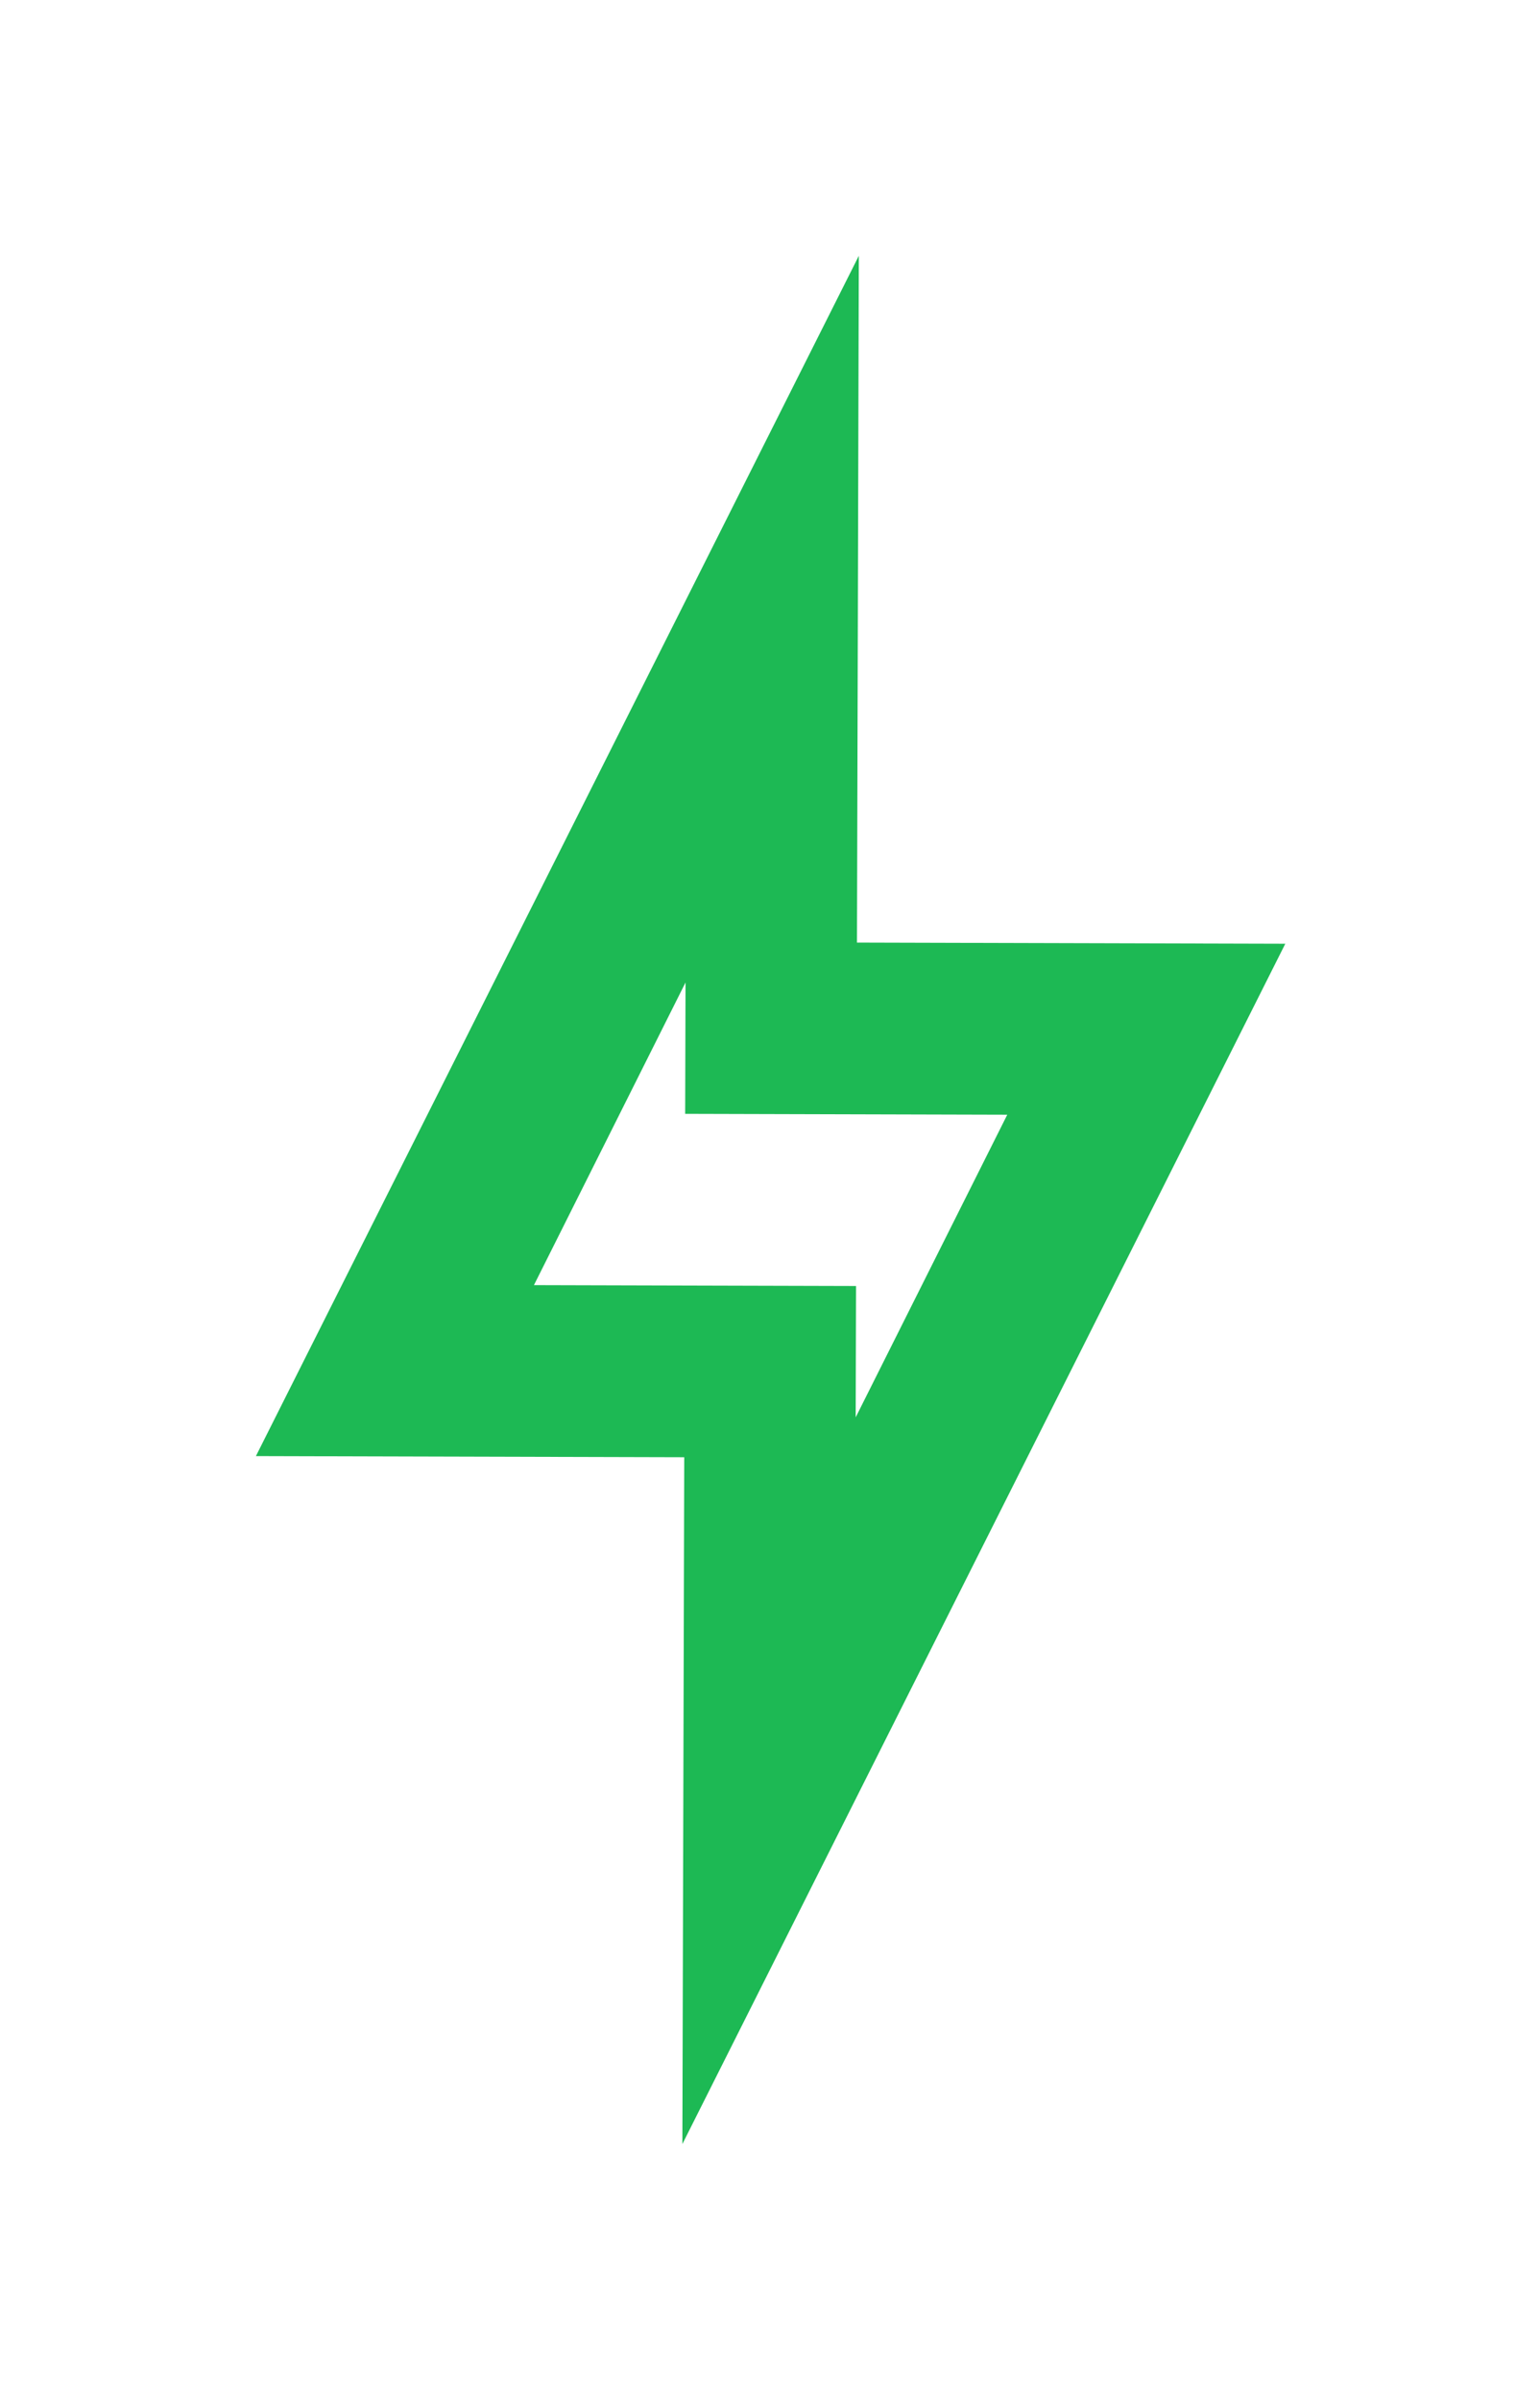 <svg width="394" height="614" viewBox="0 0 394 614" fill="none" xmlns="http://www.w3.org/2000/svg">
<g filter="url(#filter0_dddddd_107_602)">
<path d="M175.388 251.251L175.297 284.842L257.703 285.065L218.92 362.46L219.011 328.869L136.605 328.646L175.388 251.251ZM219.725 65.416L65.476 372.363L175.059 372.659L174.583 548.295L328.832 241.348L219.249 241.051L219.725 65.416Z" fill="#1DB954"/>
</g>
<defs>
<filter id="filter0_dddddd_107_602" x="0.561" y="0.501" width="393.186" height="612.71" filterUnits="userSpaceOnUse" color-interpolation-filters="sRGB">
<feFlood flood-opacity="0" result="BackgroundImageFix"/>
<feColorMatrix in="SourceAlpha" type="matrix" values="0 0 0 0 0 0 0 0 0 0 0 0 0 0 0 0 0 0 127 0" result="hardAlpha"/>
<feOffset/>
<feGaussianBlur stdDeviation="0.773"/>
<feColorMatrix type="matrix" values="0 0 0 0 0.333 0 0 0 0 0.941 0 0 0 0 0.549 0 0 0 1 0"/>
<feBlend mode="normal" in2="BackgroundImageFix" result="effect1_dropShadow_107_602"/>
<feColorMatrix in="SourceAlpha" type="matrix" values="0 0 0 0 0 0 0 0 0 0 0 0 0 0 0 0 0 0 127 0" result="hardAlpha"/>
<feOffset/>
<feGaussianBlur stdDeviation="1.546"/>
<feColorMatrix type="matrix" values="0 0 0 0 0.333 0 0 0 0 0.941 0 0 0 0 0.549 0 0 0 1 0"/>
<feBlend mode="normal" in2="effect1_dropShadow_107_602" result="effect2_dropShadow_107_602"/>
<feColorMatrix in="SourceAlpha" type="matrix" values="0 0 0 0 0 0 0 0 0 0 0 0 0 0 0 0 0 0 127 0" result="hardAlpha"/>
<feOffset/>
<feGaussianBlur stdDeviation="5.41"/>
<feColorMatrix type="matrix" values="0 0 0 0 0.333 0 0 0 0 0.941 0 0 0 0 0.549 0 0 0 1 0"/>
<feBlend mode="normal" in2="effect2_dropShadow_107_602" result="effect3_dropShadow_107_602"/>
<feColorMatrix in="SourceAlpha" type="matrix" values="0 0 0 0 0 0 0 0 0 0 0 0 0 0 0 0 0 0 127 0" result="hardAlpha"/>
<feOffset/>
<feGaussianBlur stdDeviation="10.819"/>
<feColorMatrix type="matrix" values="0 0 0 0 0.333 0 0 0 0 0.941 0 0 0 0 0.549 0 0 0 1 0"/>
<feBlend mode="normal" in2="effect3_dropShadow_107_602" result="effect4_dropShadow_107_602"/>
<feColorMatrix in="SourceAlpha" type="matrix" values="0 0 0 0 0 0 0 0 0 0 0 0 0 0 0 0 0 0 127 0" result="hardAlpha"/>
<feOffset/>
<feGaussianBlur stdDeviation="18.547"/>
<feColorMatrix type="matrix" values="0 0 0 0 0.333 0 0 0 0 0.941 0 0 0 0 0.549 0 0 0 1 0"/>
<feBlend mode="normal" in2="effect4_dropShadow_107_602" result="effect5_dropShadow_107_602"/>
<feColorMatrix in="SourceAlpha" type="matrix" values="0 0 0 0 0 0 0 0 0 0 0 0 0 0 0 0 0 0 127 0" result="hardAlpha"/>
<feOffset/>
<feGaussianBlur stdDeviation="32.458"/>
<feColorMatrix type="matrix" values="0 0 0 0 0.333 0 0 0 0 0.941 0 0 0 0 0.549 0 0 0 1 0"/>
<feBlend mode="normal" in2="effect5_dropShadow_107_602" result="effect6_dropShadow_107_602"/>
<feBlend mode="normal" in="SourceGraphic" in2="effect6_dropShadow_107_602" result="shape"/>
</filter>
</defs>
</svg>
